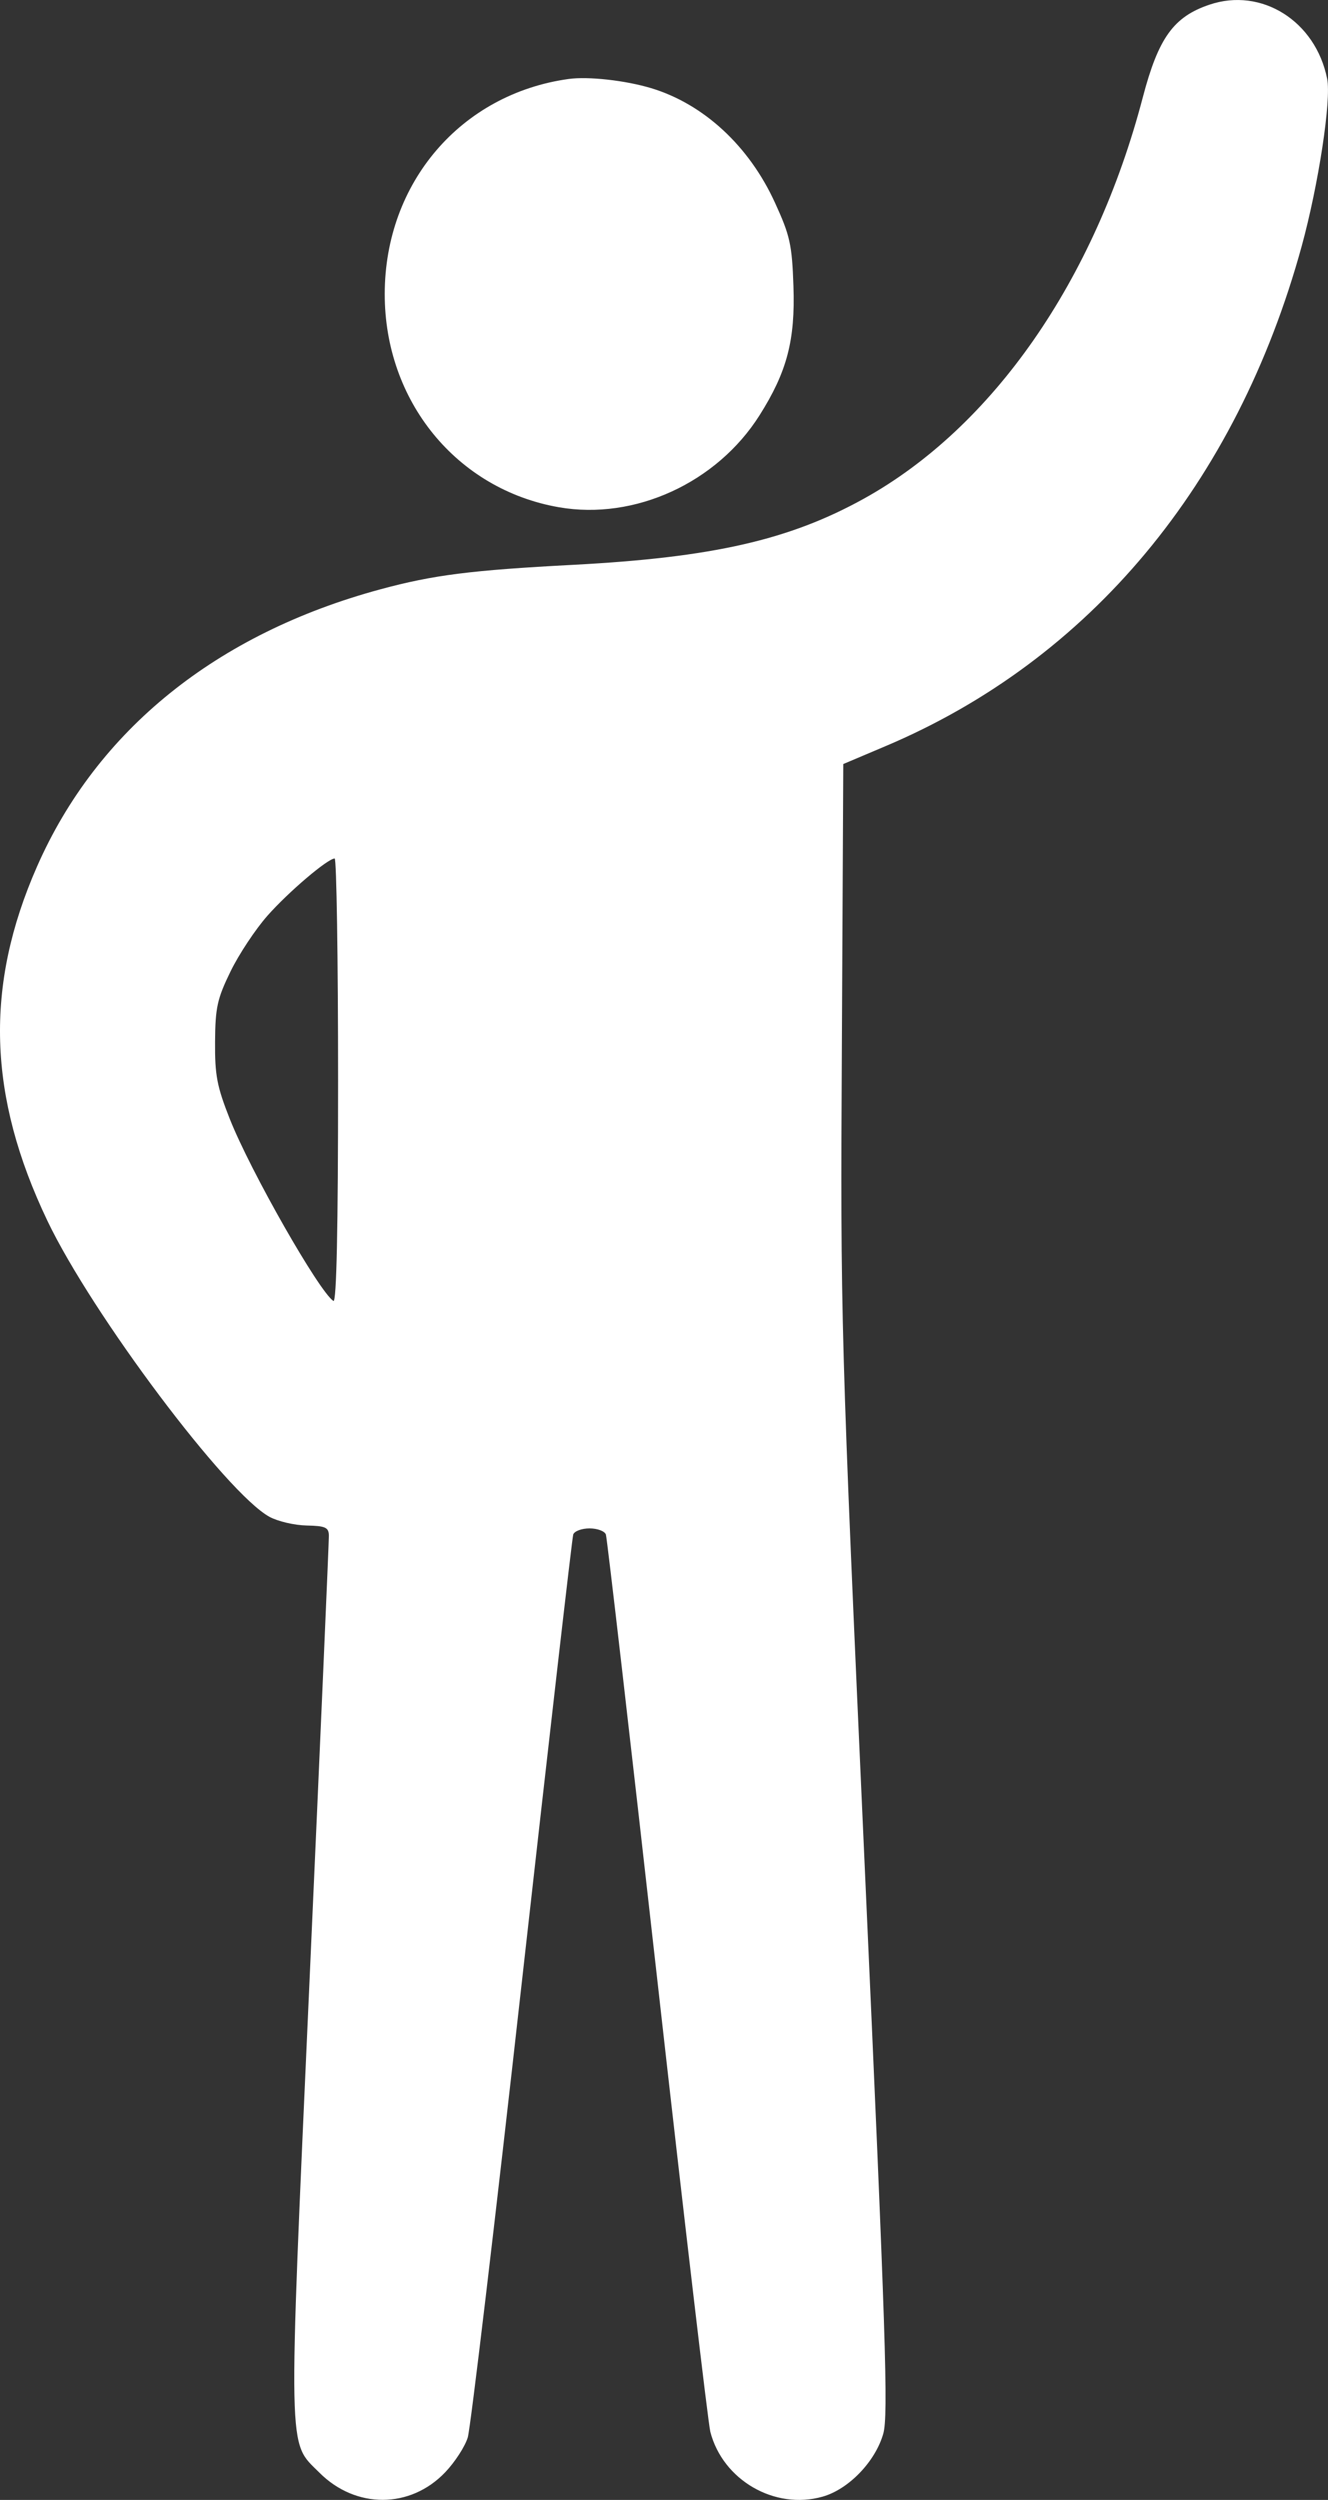 <svg width="17" height="32" viewBox="0 0 17 32" fill="none" xmlns="http://www.w3.org/2000/svg">
    <rect x="0" y="0" width="17" height="32" fill="#333333" stroke="none"/>
    <path fill-rule="evenodd" clip-rule="evenodd"
        d="M15.482 0.06C15.023 0.215 14.829 0.485 14.629 1.247C14.016 3.589 12.709 5.468 11.059 6.383C10.104 6.912 9.122 7.136 7.338 7.23C6.029 7.299 5.552 7.359 4.871 7.543C2.771 8.111 1.242 9.345 0.474 11.092C-0.198 12.62 -0.157 14.027 0.607 15.627C1.179 16.823 2.899 19.116 3.45 19.416C3.556 19.474 3.77 19.524 3.926 19.527C4.166 19.532 4.209 19.551 4.21 19.658C4.211 19.727 4.1 22.284 3.963 25.34C3.686 31.523 3.681 31.243 4.089 31.651C4.554 32.117 5.253 32.115 5.7 31.645C5.823 31.516 5.953 31.316 5.988 31.2C6.023 31.084 6.336 28.453 6.682 25.355C7.029 22.256 7.324 19.685 7.338 19.642C7.353 19.599 7.446 19.564 7.547 19.564C7.647 19.564 7.741 19.599 7.756 19.642C7.771 19.685 8.066 22.242 8.412 25.323C8.758 28.405 9.065 31.017 9.093 31.128C9.253 31.747 9.918 32.132 10.53 31.958C10.863 31.864 11.205 31.51 11.307 31.152C11.373 30.919 11.34 29.892 11.071 23.923C10.762 17.044 10.758 16.926 10.777 13.373L10.795 9.78L11.331 9.553C13.952 8.446 15.828 6.194 16.663 3.152C16.879 2.363 17.044 1.28 16.989 1.008C16.841 0.269 16.149 -0.166 15.482 0.06ZM7.279 1.011C5.901 1.202 4.927 2.339 4.925 3.761C4.923 5.134 5.846 6.265 7.155 6.493C8.126 6.662 9.177 6.18 9.723 5.316C10.075 4.759 10.181 4.355 10.157 3.662C10.139 3.132 10.113 3.015 9.922 2.598C9.591 1.87 9.008 1.331 8.334 1.128C8.003 1.029 7.53 0.976 7.279 1.011ZM4.328 13.839C4.328 15.734 4.308 16.678 4.268 16.653C4.084 16.532 3.207 14.993 2.942 14.324C2.777 13.907 2.75 13.763 2.753 13.335C2.756 12.897 2.781 12.784 2.951 12.435C3.058 12.215 3.271 11.894 3.424 11.721C3.693 11.417 4.192 10.992 4.284 10.989C4.308 10.988 4.328 12.271 4.328 13.839Z"
        fill="white" />
</svg>
    